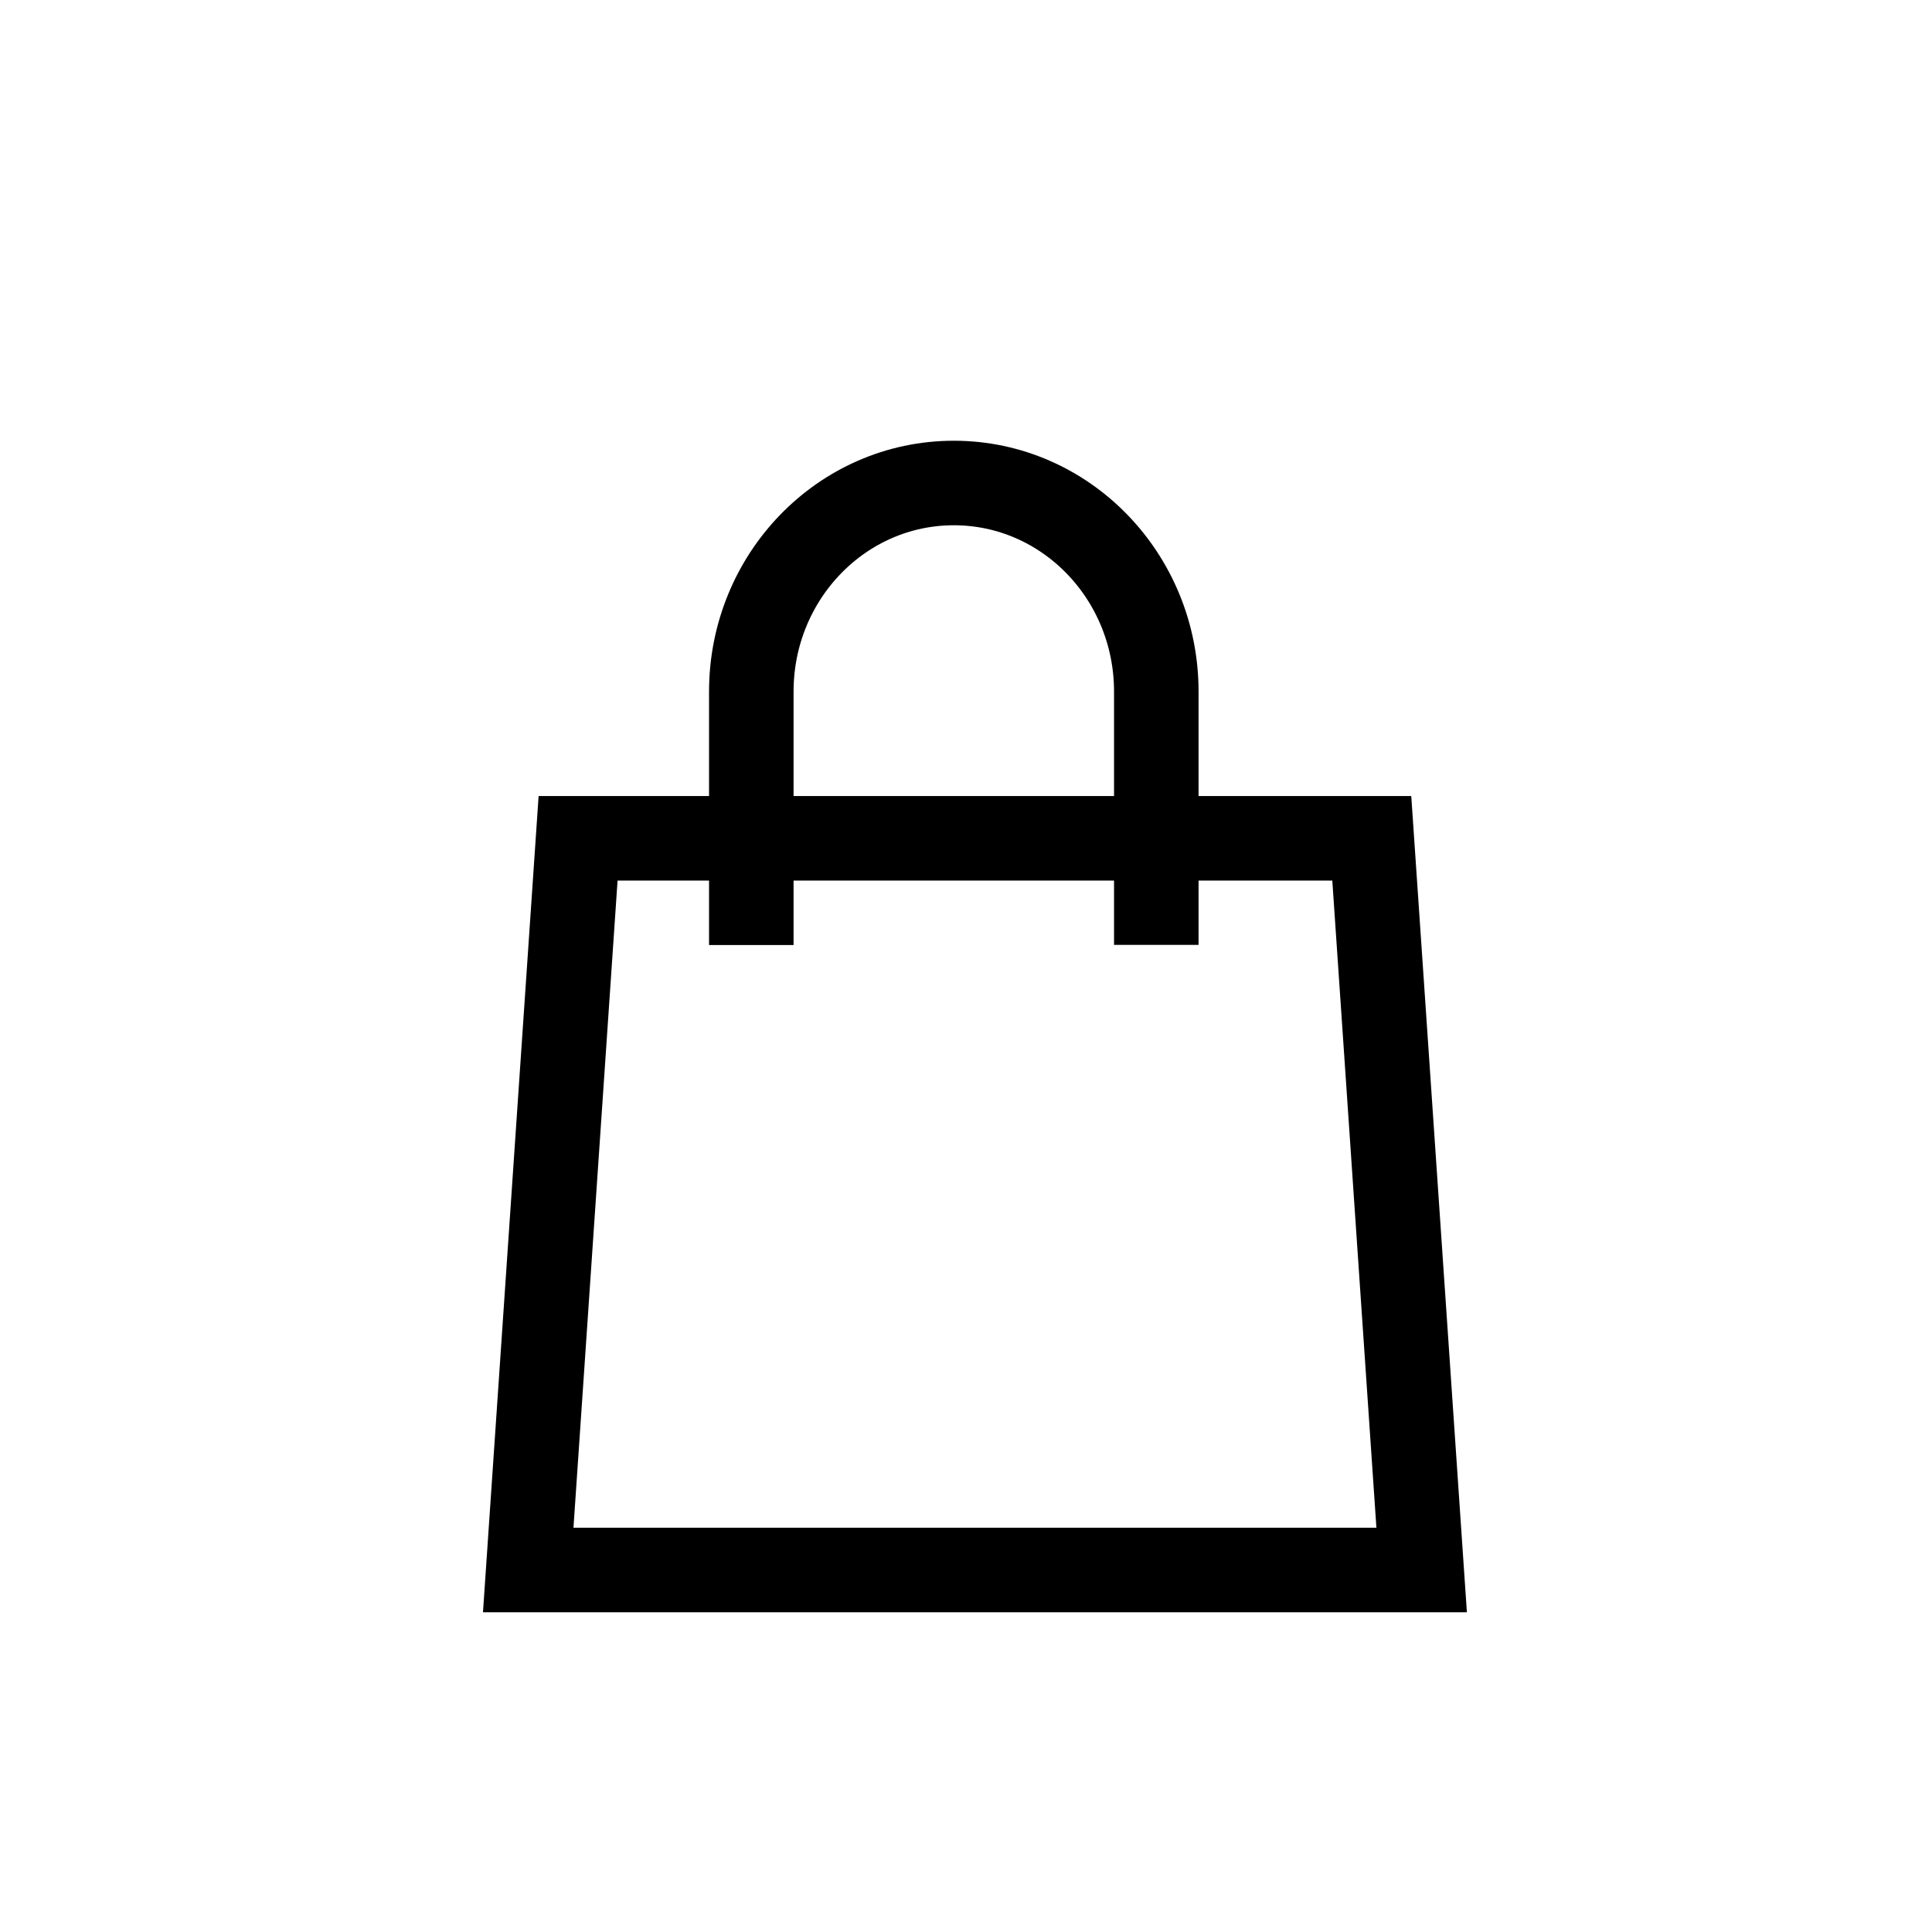<?xml version="1.0" encoding="UTF-8"?>
<svg width="32px" height="32px" viewBox="0 0 32 32" version="1.1" xmlns="http://www.w3.org/2000/svg" xmlns:xlink="http://www.w3.org/1999/xlink">
    <g stroke="none" stroke-width="1" fill="none" fill-rule="evenodd">
        <path d="M22.721,13.885 L23.547,26.004 L8.749,26.004 L9.575,13.885 L22.721,13.885 Z" id="Rectangle-6" stroke="#000000" stroke-width="1.4"></path>
        <path d="M12.444,14.953 L12.444,11.455 C12.444,9.547 13.946,8 15.798,8 C17.65,8 19.152,9.547 19.152,11.455 L19.152,14.95" id="Path" stroke="#000000" stroke-width="1.4" stroke-linecap="square" stroke-linejoin="bevel"></path>
    </g>
</svg>